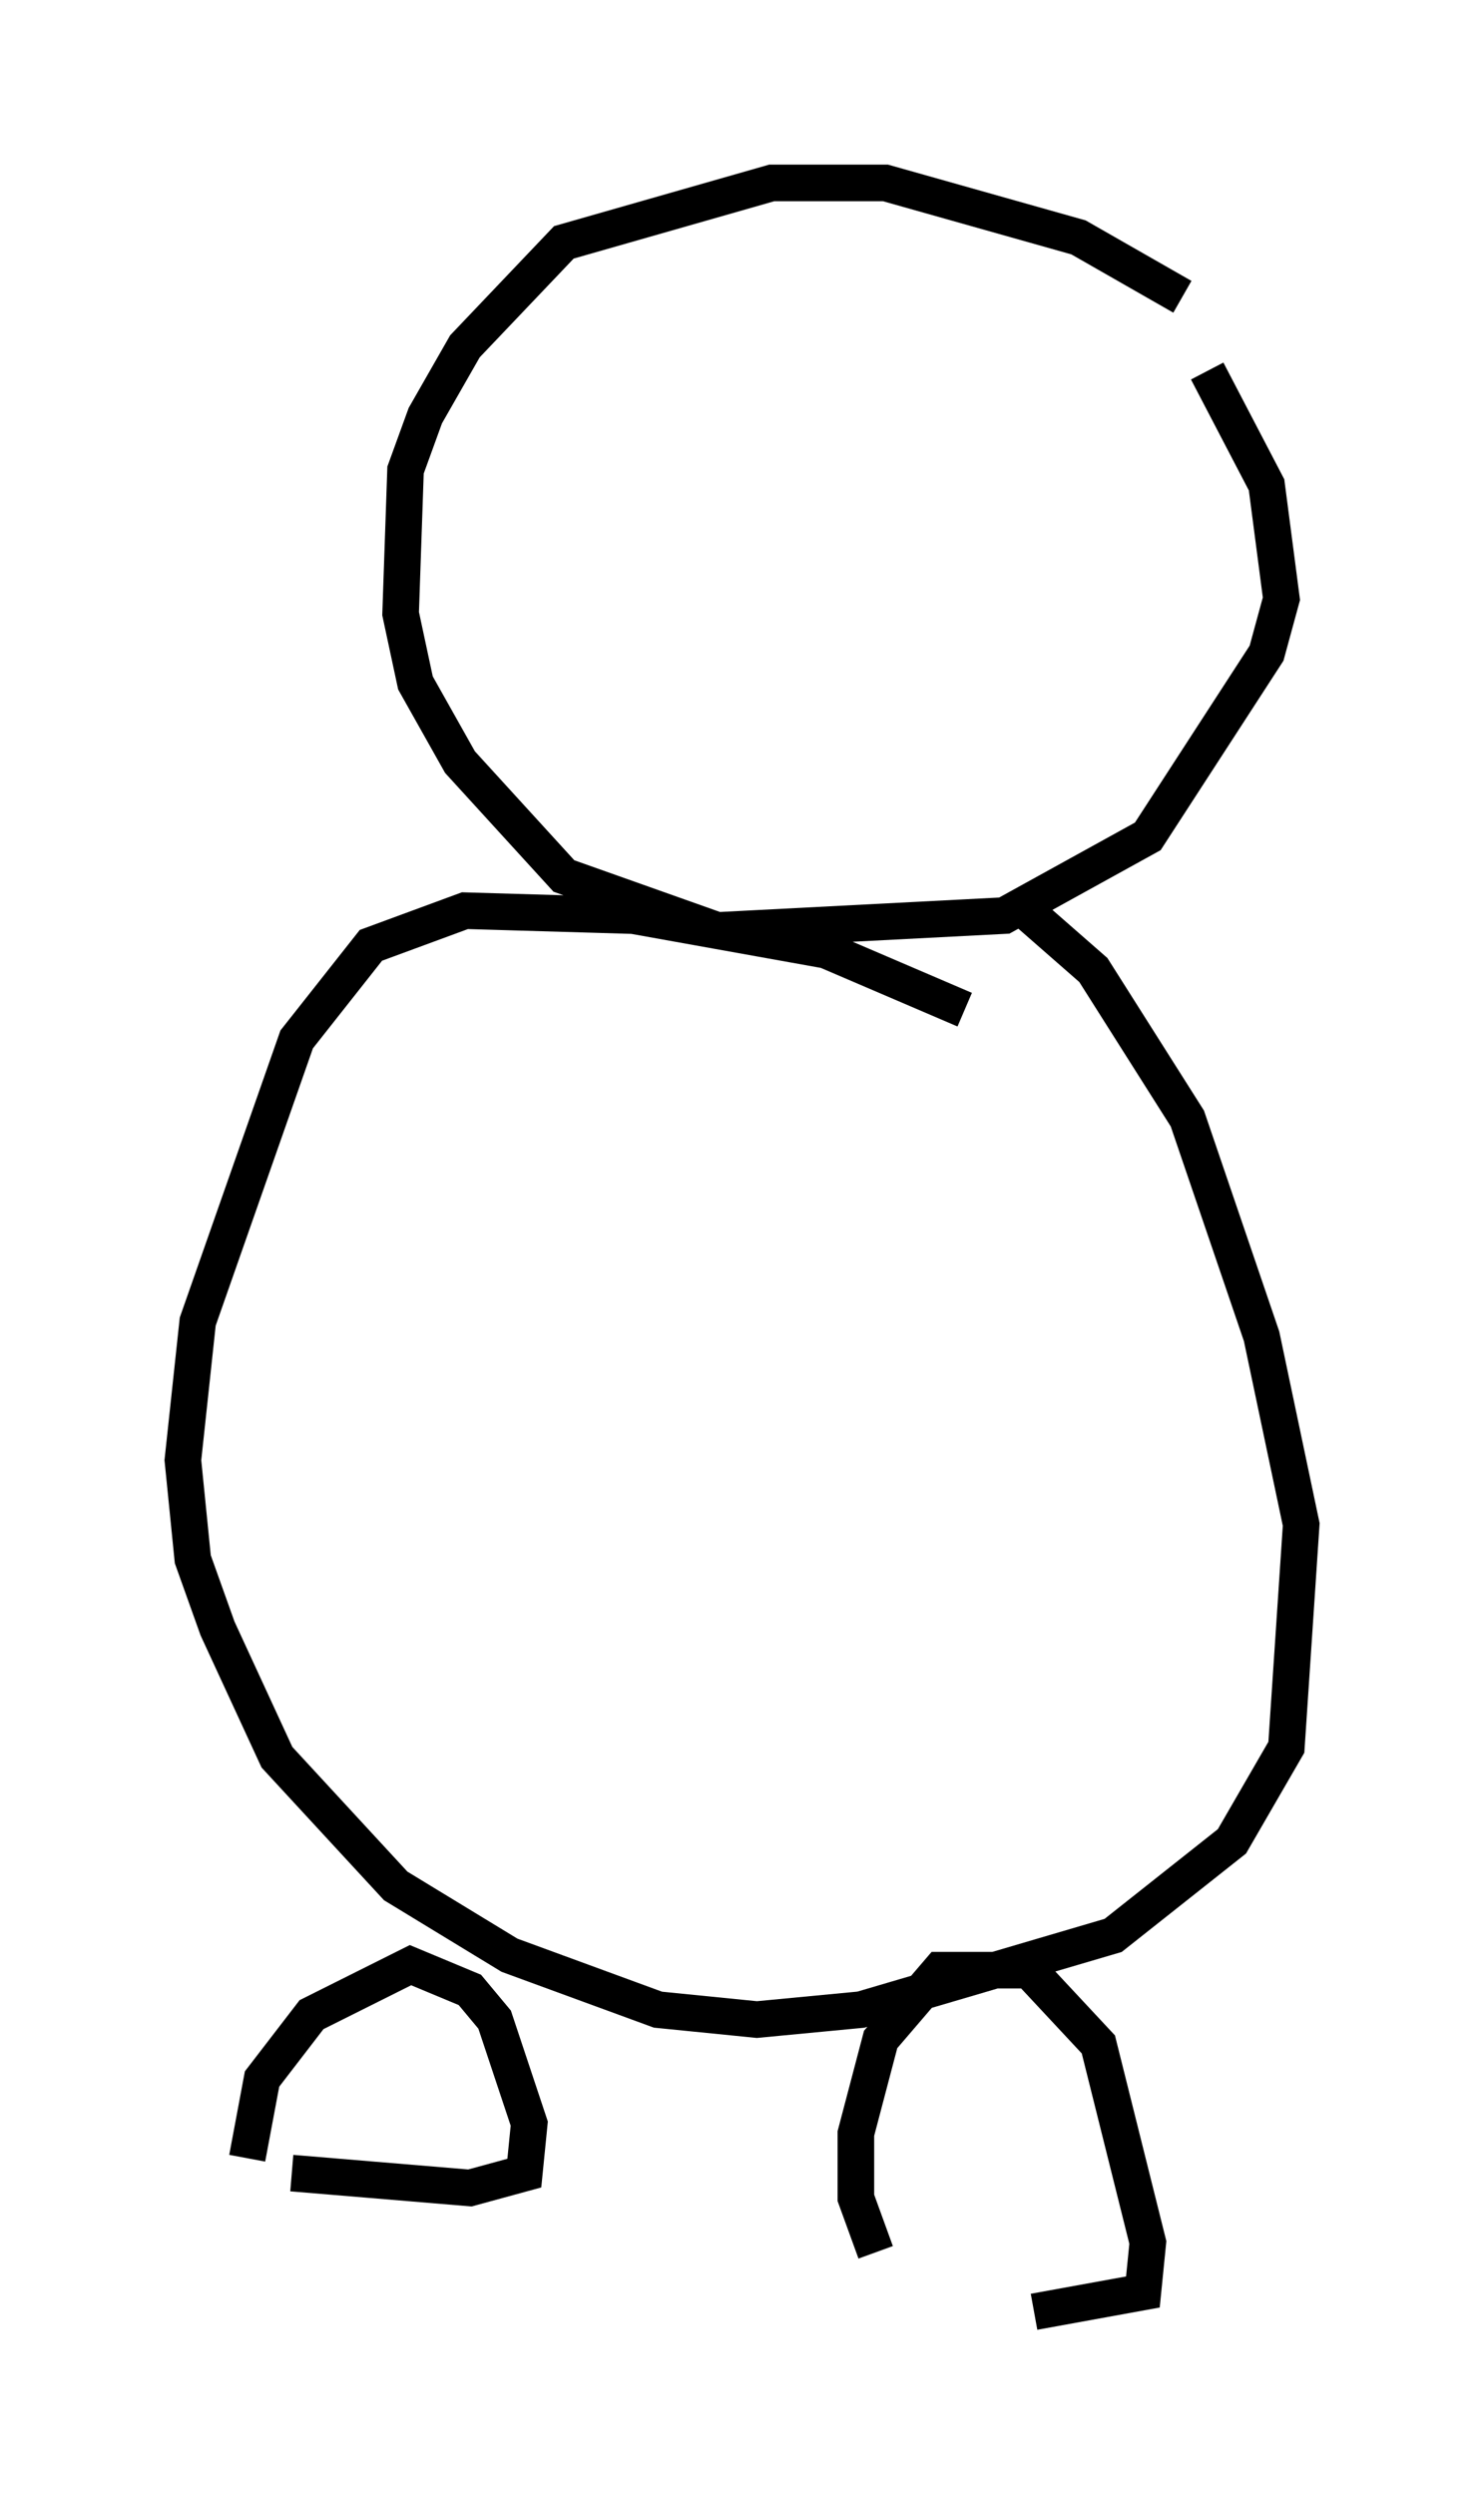<?xml version="1.0" encoding="utf-8" ?>
<svg baseProfile="full" height="68.186" version="1.1" width="40.582" xmlns="http://www.w3.org/2000/svg" xmlns:ev="http://www.w3.org/2001/xml-events" xmlns:xlink="http://www.w3.org/1999/xlink"><defs /><rect fill="white" height="68.186" width="40.582" x="0" y="0" /><path d="M32.875, 8.924 m-0.541, -0.812 l-2.842, -1.624 -5.277, -1.488 l-3.112, 0.0 -5.683, 1.624 l-2.706, 2.842 -1.083, 1.894 l-0.541, 1.488 -0.135, 3.924 l0.406, 1.894 1.218, 2.165 l2.842, 3.112 4.195, 1.488 l7.848, -0.406 3.924, -2.165 l3.248, -5.007 0.406, -1.488 l-0.406, -3.112 -1.624, -3.112 m-6.631, 17.456 l-3.789, -1.624 -5.277, -0.947 l-4.601, -0.135 -2.571, 0.947 l-2.03, 2.571 -2.706, 7.713 l-0.406, 3.789 0.271, 2.706 l0.677, 1.894 1.624, 3.518 l3.248, 3.518 3.112, 1.894 l4.059, 1.488 2.706, 0.271 l2.842, -0.271 6.901, -2.03 l3.248, -2.571 1.488, -2.571 l0.406, -6.089 -1.083, -5.142 l-2.03, -5.954 -2.571, -4.059 l-2.165, -1.894 m-20.974, 34.37 l0.406, -2.165 1.353, -1.759 l2.706, -1.353 1.624, 0.677 l0.677, 0.812 0.947, 2.842 l-0.135, 1.353 -1.488, 0.406 l-4.871, -0.406 m15.967, 2.165 l-0.541, -1.488 0.0, -1.759 l0.677, -2.571 1.624, -1.894 l2.436, 0.0 1.894, 2.03 l1.353, 5.413 -0.135, 1.353 l-2.977, 0.541 " fill="none" stroke="black" stroke-width="1" /></svg>